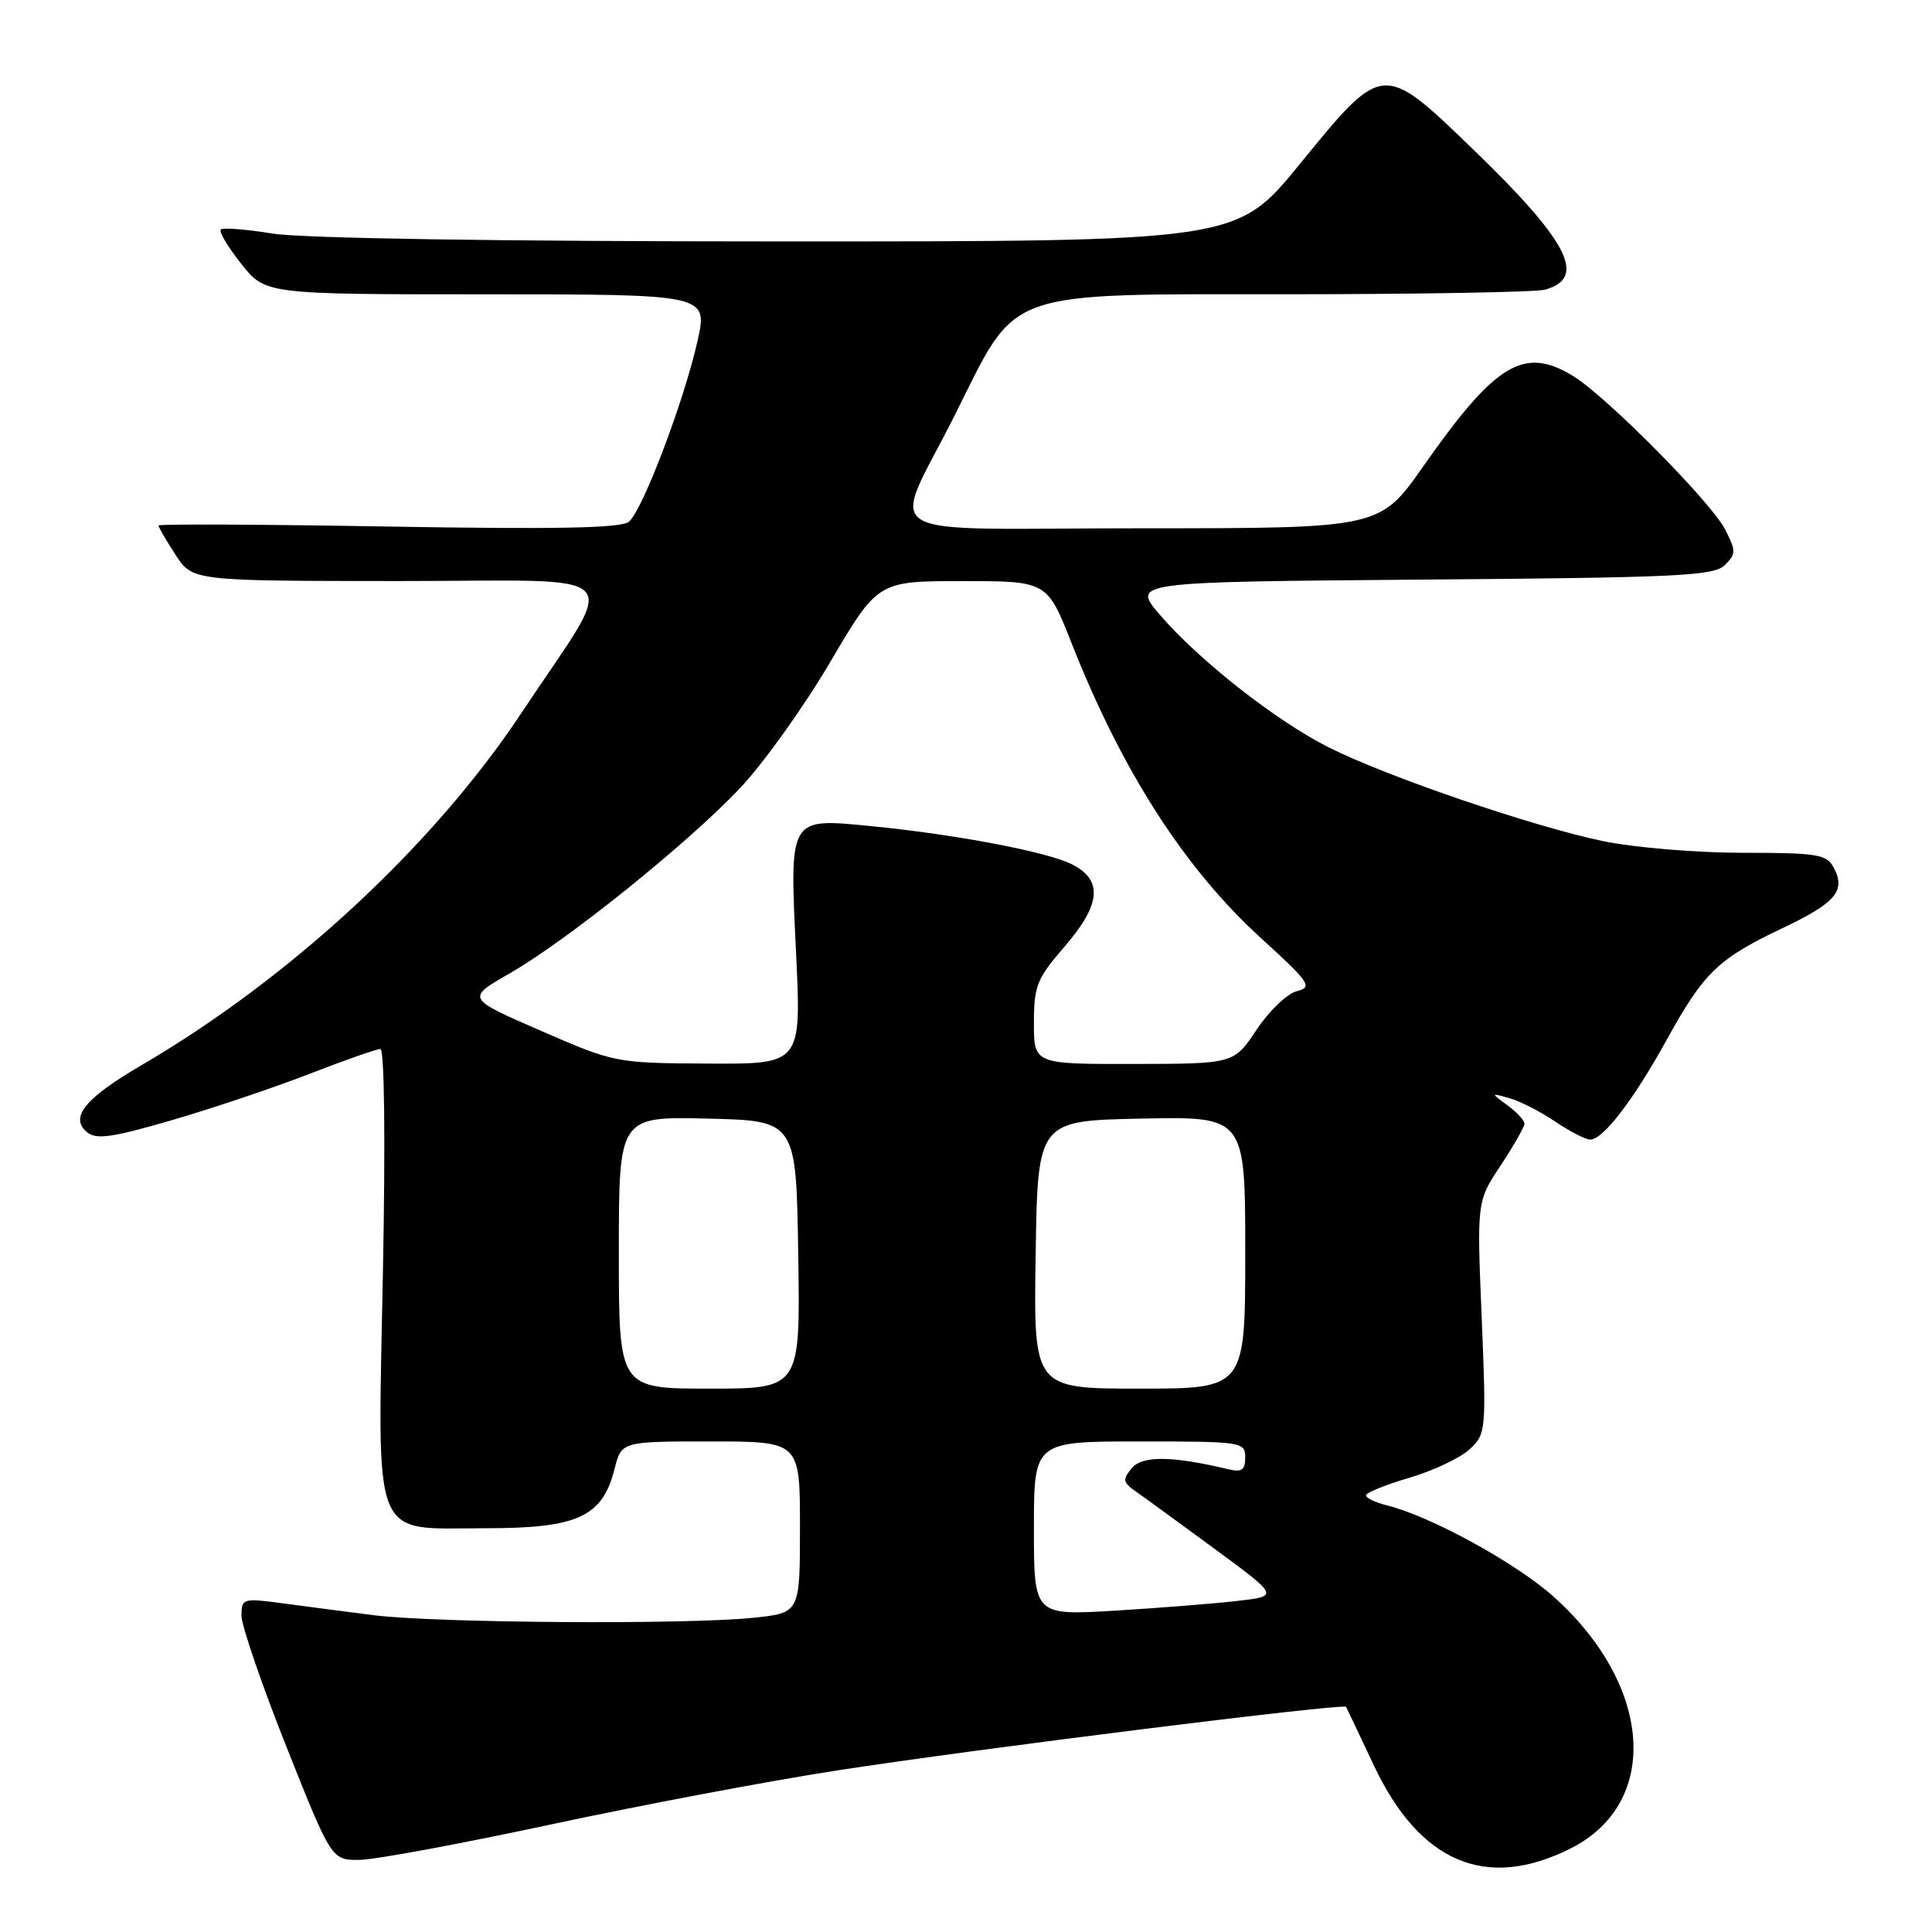 <?xml version="1.0" encoding="UTF-8" standalone="no"?>
<!DOCTYPE svg PUBLIC "-//W3C//DTD SVG 1.1//EN" "http://www.w3.org/Graphics/SVG/1.1/DTD/svg11.dtd" >
<svg xmlns="http://www.w3.org/2000/svg" xmlns:xlink="http://www.w3.org/1999/xlink" version="1.1" viewBox="0 0 256 256">
 <g >
 <path fill="currentColor"
d=" M 208.17 244.90 C 220.05 238.88 219.00 223.38 205.91 211.61 C 200.93 207.13 189.53 200.88 183.75 199.46 C 182.24 199.09 181.00 198.49 181.00 198.14 C 181.00 197.79 183.59 196.74 186.75 195.81 C 189.91 194.88 193.50 193.18 194.73 192.04 C 196.91 190.00 196.95 189.60 196.33 174.57 C 195.69 159.18 195.69 159.18 198.85 154.42 C 200.58 151.80 202.00 149.31 202.00 148.89 C 202.00 148.46 200.99 147.37 199.75 146.46 C 197.50 144.81 197.50 144.81 200.00 145.51 C 201.38 145.89 204.10 147.28 206.05 148.60 C 208.01 149.92 210.11 151.00 210.71 151.00 C 212.43 151.00 216.44 145.76 220.87 137.74 C 225.78 128.85 227.64 127.05 236.18 122.99 C 243.28 119.62 244.62 118.02 242.96 114.93 C 242.04 113.20 240.77 113.00 230.92 113.00 C 224.87 113.00 216.55 112.31 212.44 111.46 C 203.17 109.54 183.70 102.89 176.02 99.01 C 169.06 95.50 158.88 87.50 153.72 81.50 C 149.94 77.11 149.94 77.11 188.43 76.80 C 222.38 76.54 227.12 76.31 228.56 74.87 C 230.05 73.37 230.05 73.01 228.56 70.11 C 226.68 66.49 212.93 52.60 208.50 49.86 C 201.96 45.82 198.20 48.08 188.59 61.79 C 182.83 70.00 182.83 70.00 151.35 70.00 C 114.76 70.00 118.01 72.00 126.62 54.80 C 134.93 38.17 132.60 39.00 170.98 38.99 C 188.32 38.98 203.48 38.71 204.68 38.39 C 210.37 36.86 207.87 32.01 194.99 19.59 C 183.20 8.23 183.24 8.23 172.22 21.75 C 163.86 32.00 163.86 32.00 103.18 31.99 C 66.20 31.99 40.01 31.58 36.13 30.95 C 32.62 30.38 29.53 30.14 29.25 30.41 C 28.98 30.68 30.20 32.73 31.96 34.95 C 35.17 39.00 35.17 39.00 64.50 39.00 C 93.82 39.00 93.82 39.00 92.41 45.25 C 90.60 53.26 85.13 67.65 83.33 69.14 C 82.32 69.98 73.69 70.15 51.47 69.77 C 34.71 69.48 21.00 69.42 21.00 69.63 C 21.00 69.85 22.01 71.59 23.25 73.50 C 25.50 76.98 25.50 76.98 52.83 76.99 C 84.07 77.00 82.09 74.87 69.10 94.46 C 57.47 112.01 38.51 129.59 18.77 141.13 C 11.24 145.53 9.18 148.07 11.54 150.03 C 12.75 151.03 14.89 150.73 22.77 148.43 C 28.12 146.87 36.32 144.11 40.99 142.30 C 45.66 140.48 49.90 139.00 50.40 139.00 C 50.94 139.00 51.08 151.03 50.74 168.50 C 50.04 204.97 49.06 202.50 64.34 202.50 C 76.55 202.50 79.82 201.00 81.43 194.65 C 82.35 191.00 82.35 191.00 94.18 191.00 C 106.00 191.00 106.00 191.00 106.00 202.36 C 106.00 213.72 106.00 213.72 99.85 214.36 C 90.95 215.29 57.69 215.06 49.50 214.02 C 45.65 213.53 40.14 212.81 37.25 212.42 C 32.19 211.75 32.00 211.81 32.00 214.11 C 32.01 215.42 34.69 223.25 37.97 231.50 C 43.94 246.50 43.94 246.50 47.72 246.44 C 49.80 246.40 61.17 244.29 73.00 241.75 C 84.83 239.21 101.92 235.98 111.00 234.58 C 129.60 231.71 178.07 225.66 178.36 226.17 C 178.46 226.35 180.11 229.82 182.02 233.88 C 188.12 246.84 196.97 250.57 208.17 244.90 Z  M 137.00 202.53 C 137.00 191.00 137.00 191.00 151.00 191.00 C 164.57 191.00 165.00 191.06 165.00 193.11 C 165.00 194.79 164.54 195.11 162.75 194.68 C 155.28 192.90 151.36 192.86 149.96 194.55 C 148.71 196.05 148.78 196.43 150.52 197.64 C 151.61 198.40 156.32 201.83 160.98 205.26 C 169.46 211.50 169.46 211.50 163.98 212.13 C 160.97 212.48 153.66 213.06 147.75 213.42 C 137.00 214.06 137.00 214.06 137.00 202.53 Z  M 82.00 165.97 C 82.00 147.94 82.00 147.94 93.75 148.22 C 105.50 148.50 105.50 148.50 105.77 166.25 C 106.05 184.00 106.05 184.00 94.02 184.00 C 82.00 184.00 82.00 184.00 82.00 165.97 Z  M 137.23 166.25 C 137.50 148.50 137.50 148.50 151.25 148.22 C 165.00 147.94 165.00 147.94 165.00 165.97 C 165.00 184.00 165.00 184.00 150.98 184.00 C 136.95 184.00 136.95 184.00 137.23 166.25 Z  M 71.64 136.57 C 61.78 132.28 61.78 132.28 67.53 128.98 C 75.13 124.63 91.10 111.79 98.09 104.40 C 101.16 101.15 106.52 93.65 110.00 87.74 C 116.32 77.00 116.32 77.00 127.53 77.00 C 138.75 77.00 138.75 77.00 142.00 85.25 C 148.69 102.19 156.94 115.04 167.03 124.25 C 173.60 130.25 173.97 130.79 171.82 131.34 C 170.54 131.67 168.15 133.97 166.50 136.45 C 163.50 140.96 163.50 140.96 150.25 140.98 C 137.00 141.00 137.00 141.00 137.00 135.56 C 137.00 130.65 137.39 129.67 141.00 125.50 C 145.87 119.88 146.19 116.66 142.09 114.55 C 138.89 112.89 126.54 110.54 115.26 109.45 C 104.50 108.40 104.61 108.21 105.48 126.22 C 106.19 141.00 106.19 141.00 93.85 140.93 C 81.57 140.86 81.45 140.84 71.64 136.57 Z "/>
</g>
</svg>